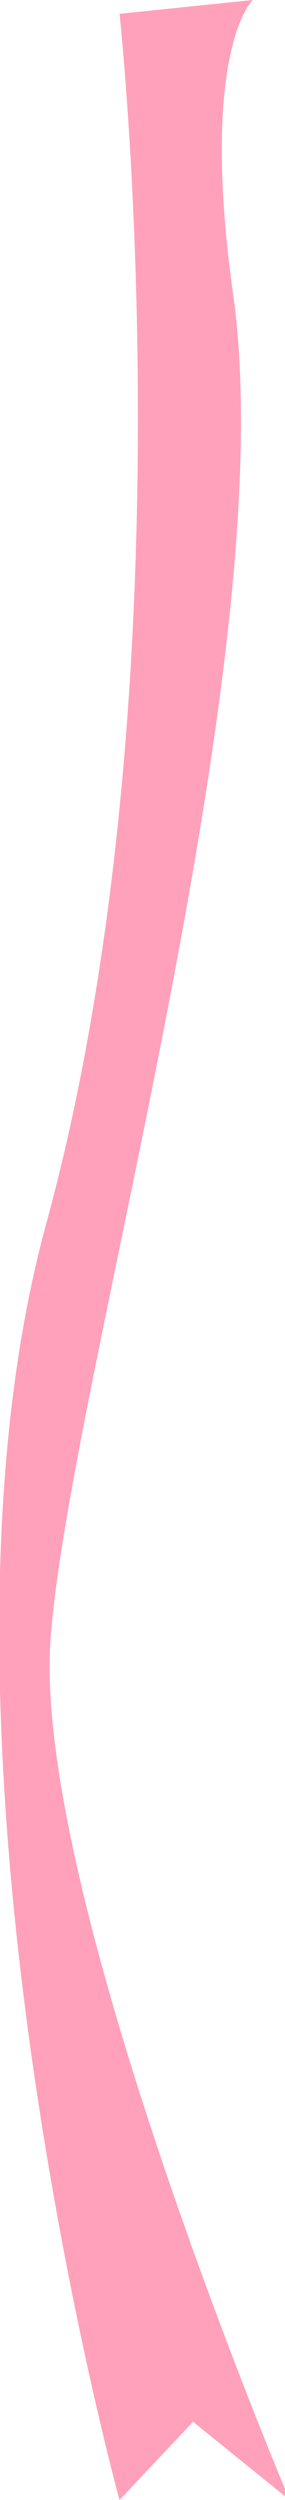 <!-- Generator: Adobe Illustrator 22.1.0, SVG Export Plug-In  -->
<svg version="1.1"
	 xmlns="http://www.w3.org/2000/svg" xmlns:xlink="http://www.w3.org/1999/xlink" xmlns:a="http://ns.adobe.com/AdobeSVGViewerExtensions/3.0/"
	 x="0px" y="0px" width="6.2px" height="54.3px" viewBox="0 0 6.2 54.3" style="enable-background:new 0 0 6.2 54.3;"
	 xml:space="preserve">
<style type="text/css">
	.st0{fill:#FFA1BA;}
</style>
<defs>
</defs>
<path id="snake_2_" class="st0" d="M2.6,0.3c0,0,1.6,14.6-1.6,26.3c-3,11,1.6,27.7,1.6,27.7l1.6-1.7l2.1,1.7c0,0-5.6-13.2-5.2-18.7
	s5-21,4-29C4.3,1.1,5.5,0,5.5,0L2.6,0.3z"/>
</svg>
